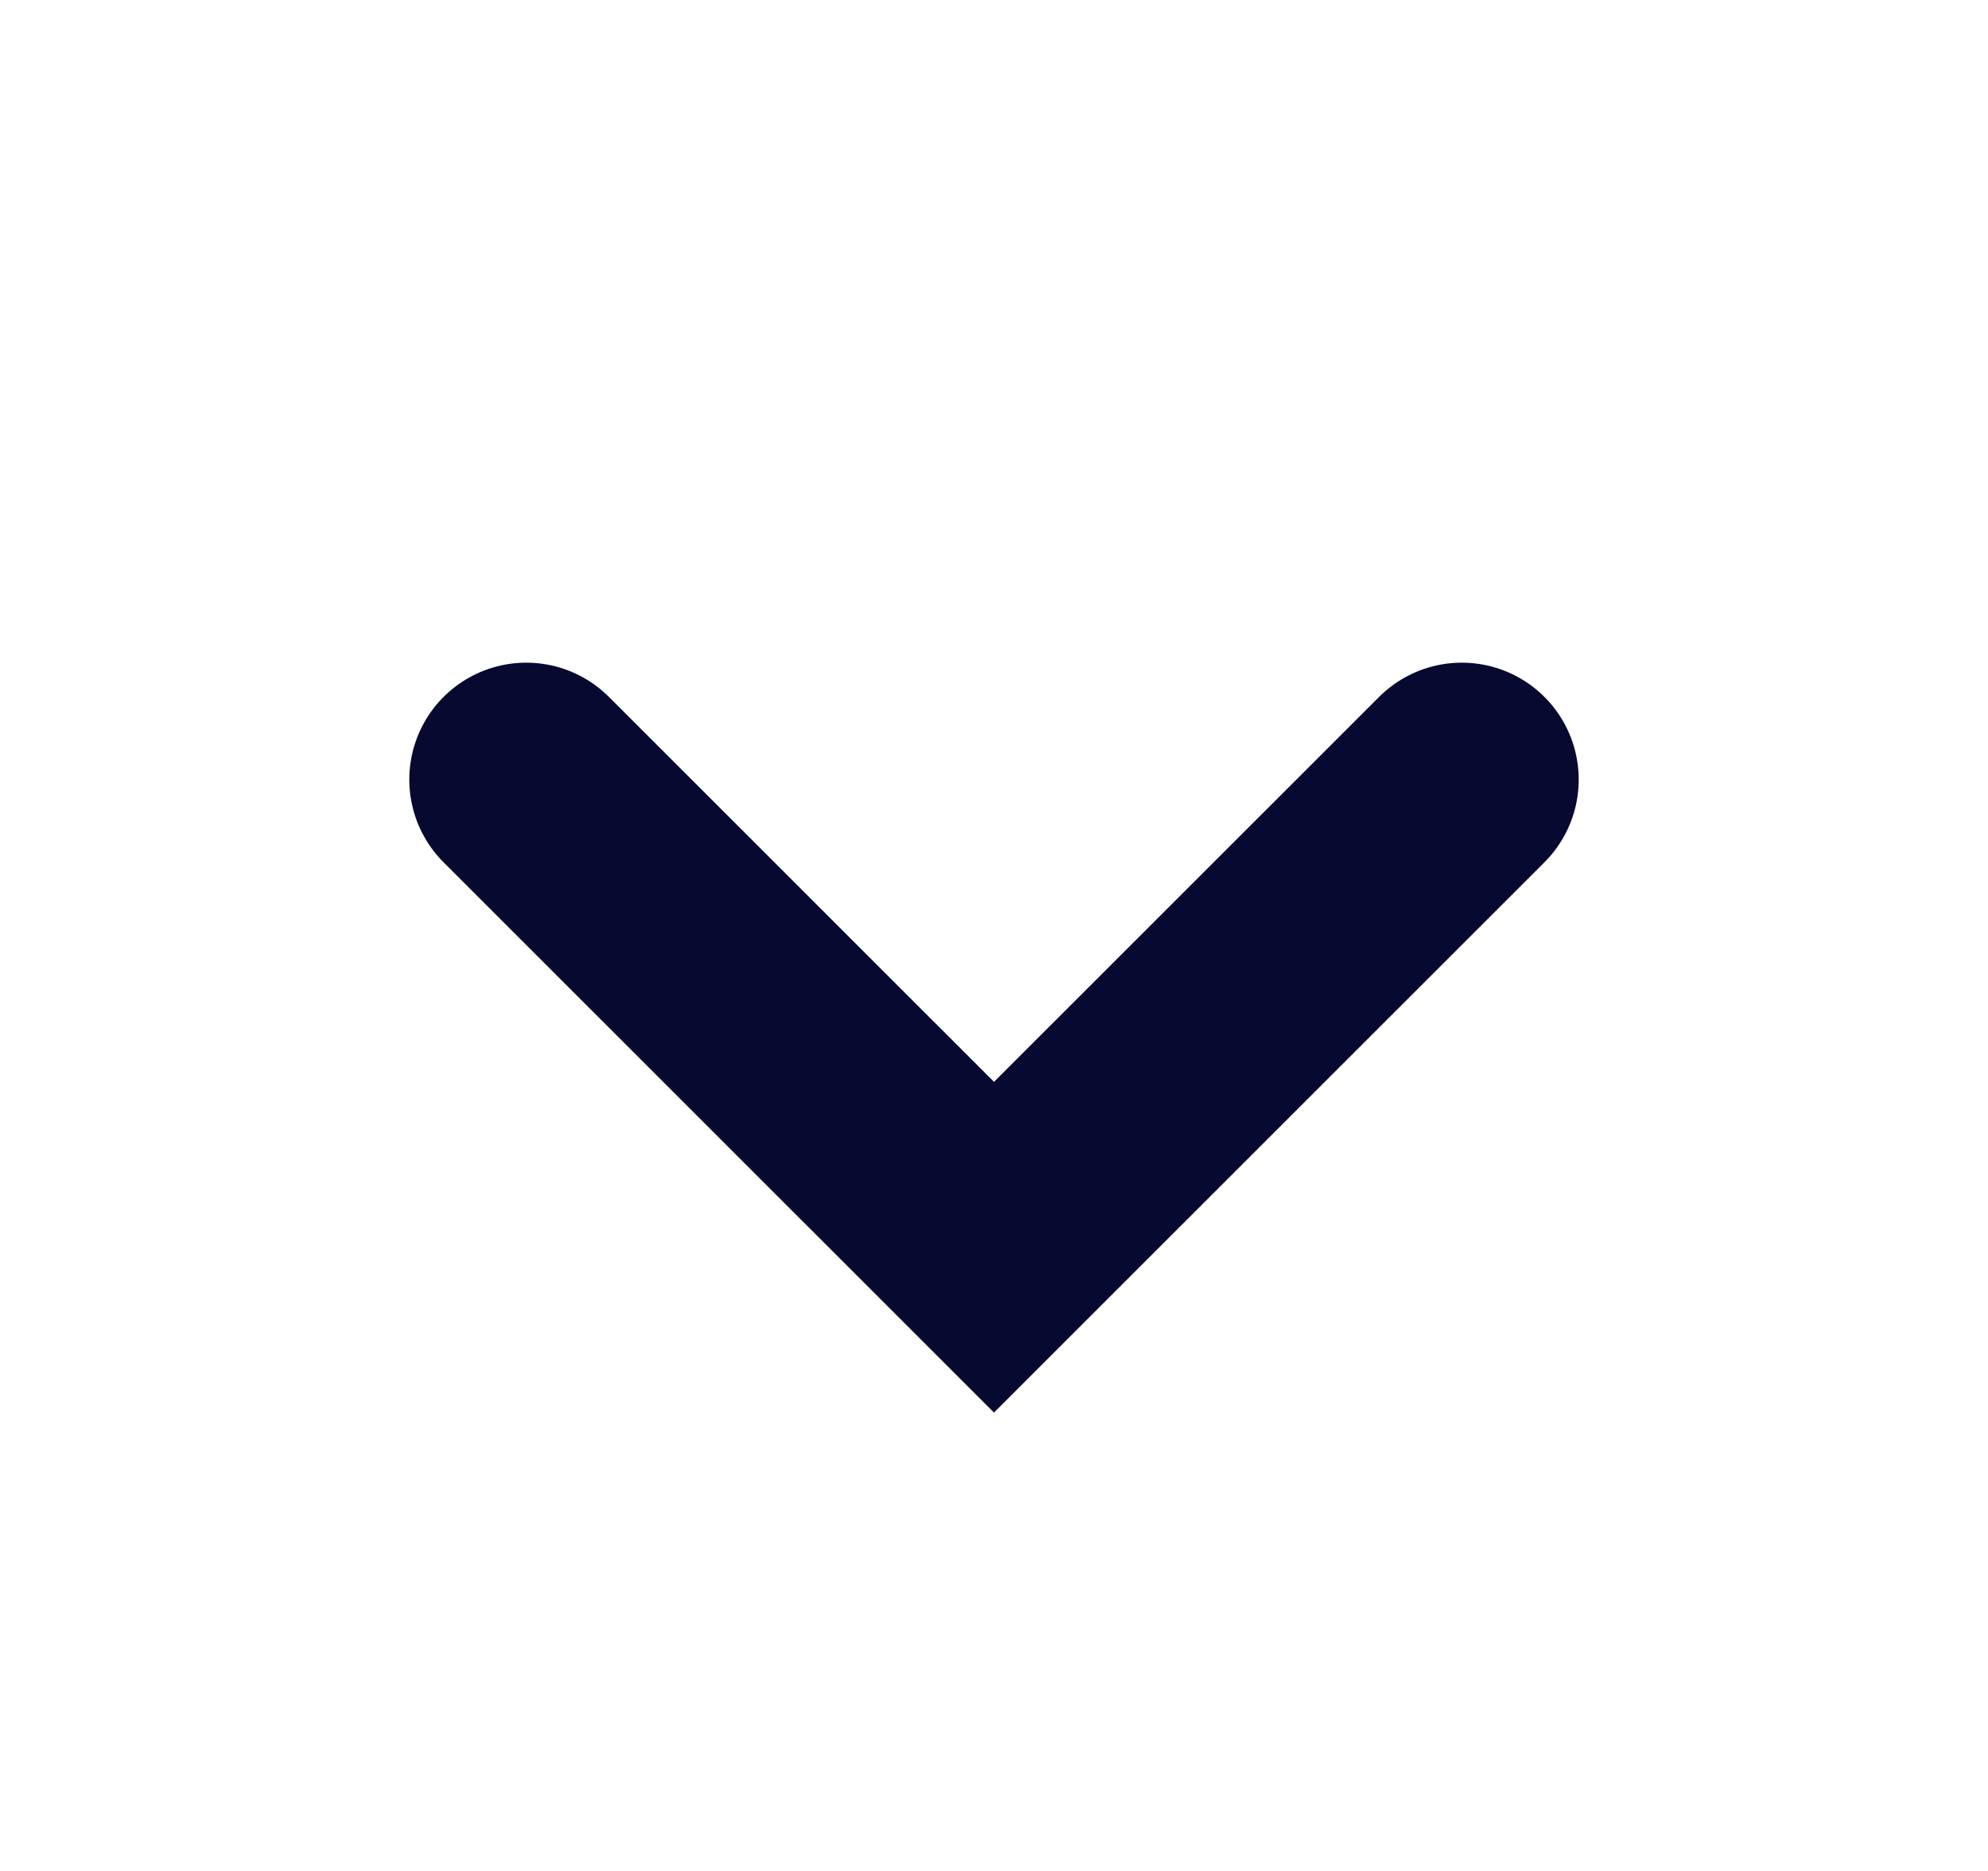 <svg width="17" height="16" viewBox="0 0 17 16" fill="none" xmlns="http://www.w3.org/2000/svg">
<path d="M4.5 6.667L8.5 10.666L12.5 6.667" stroke="#080930" stroke-width="2" stroke-linecap="round"/>
</svg>
